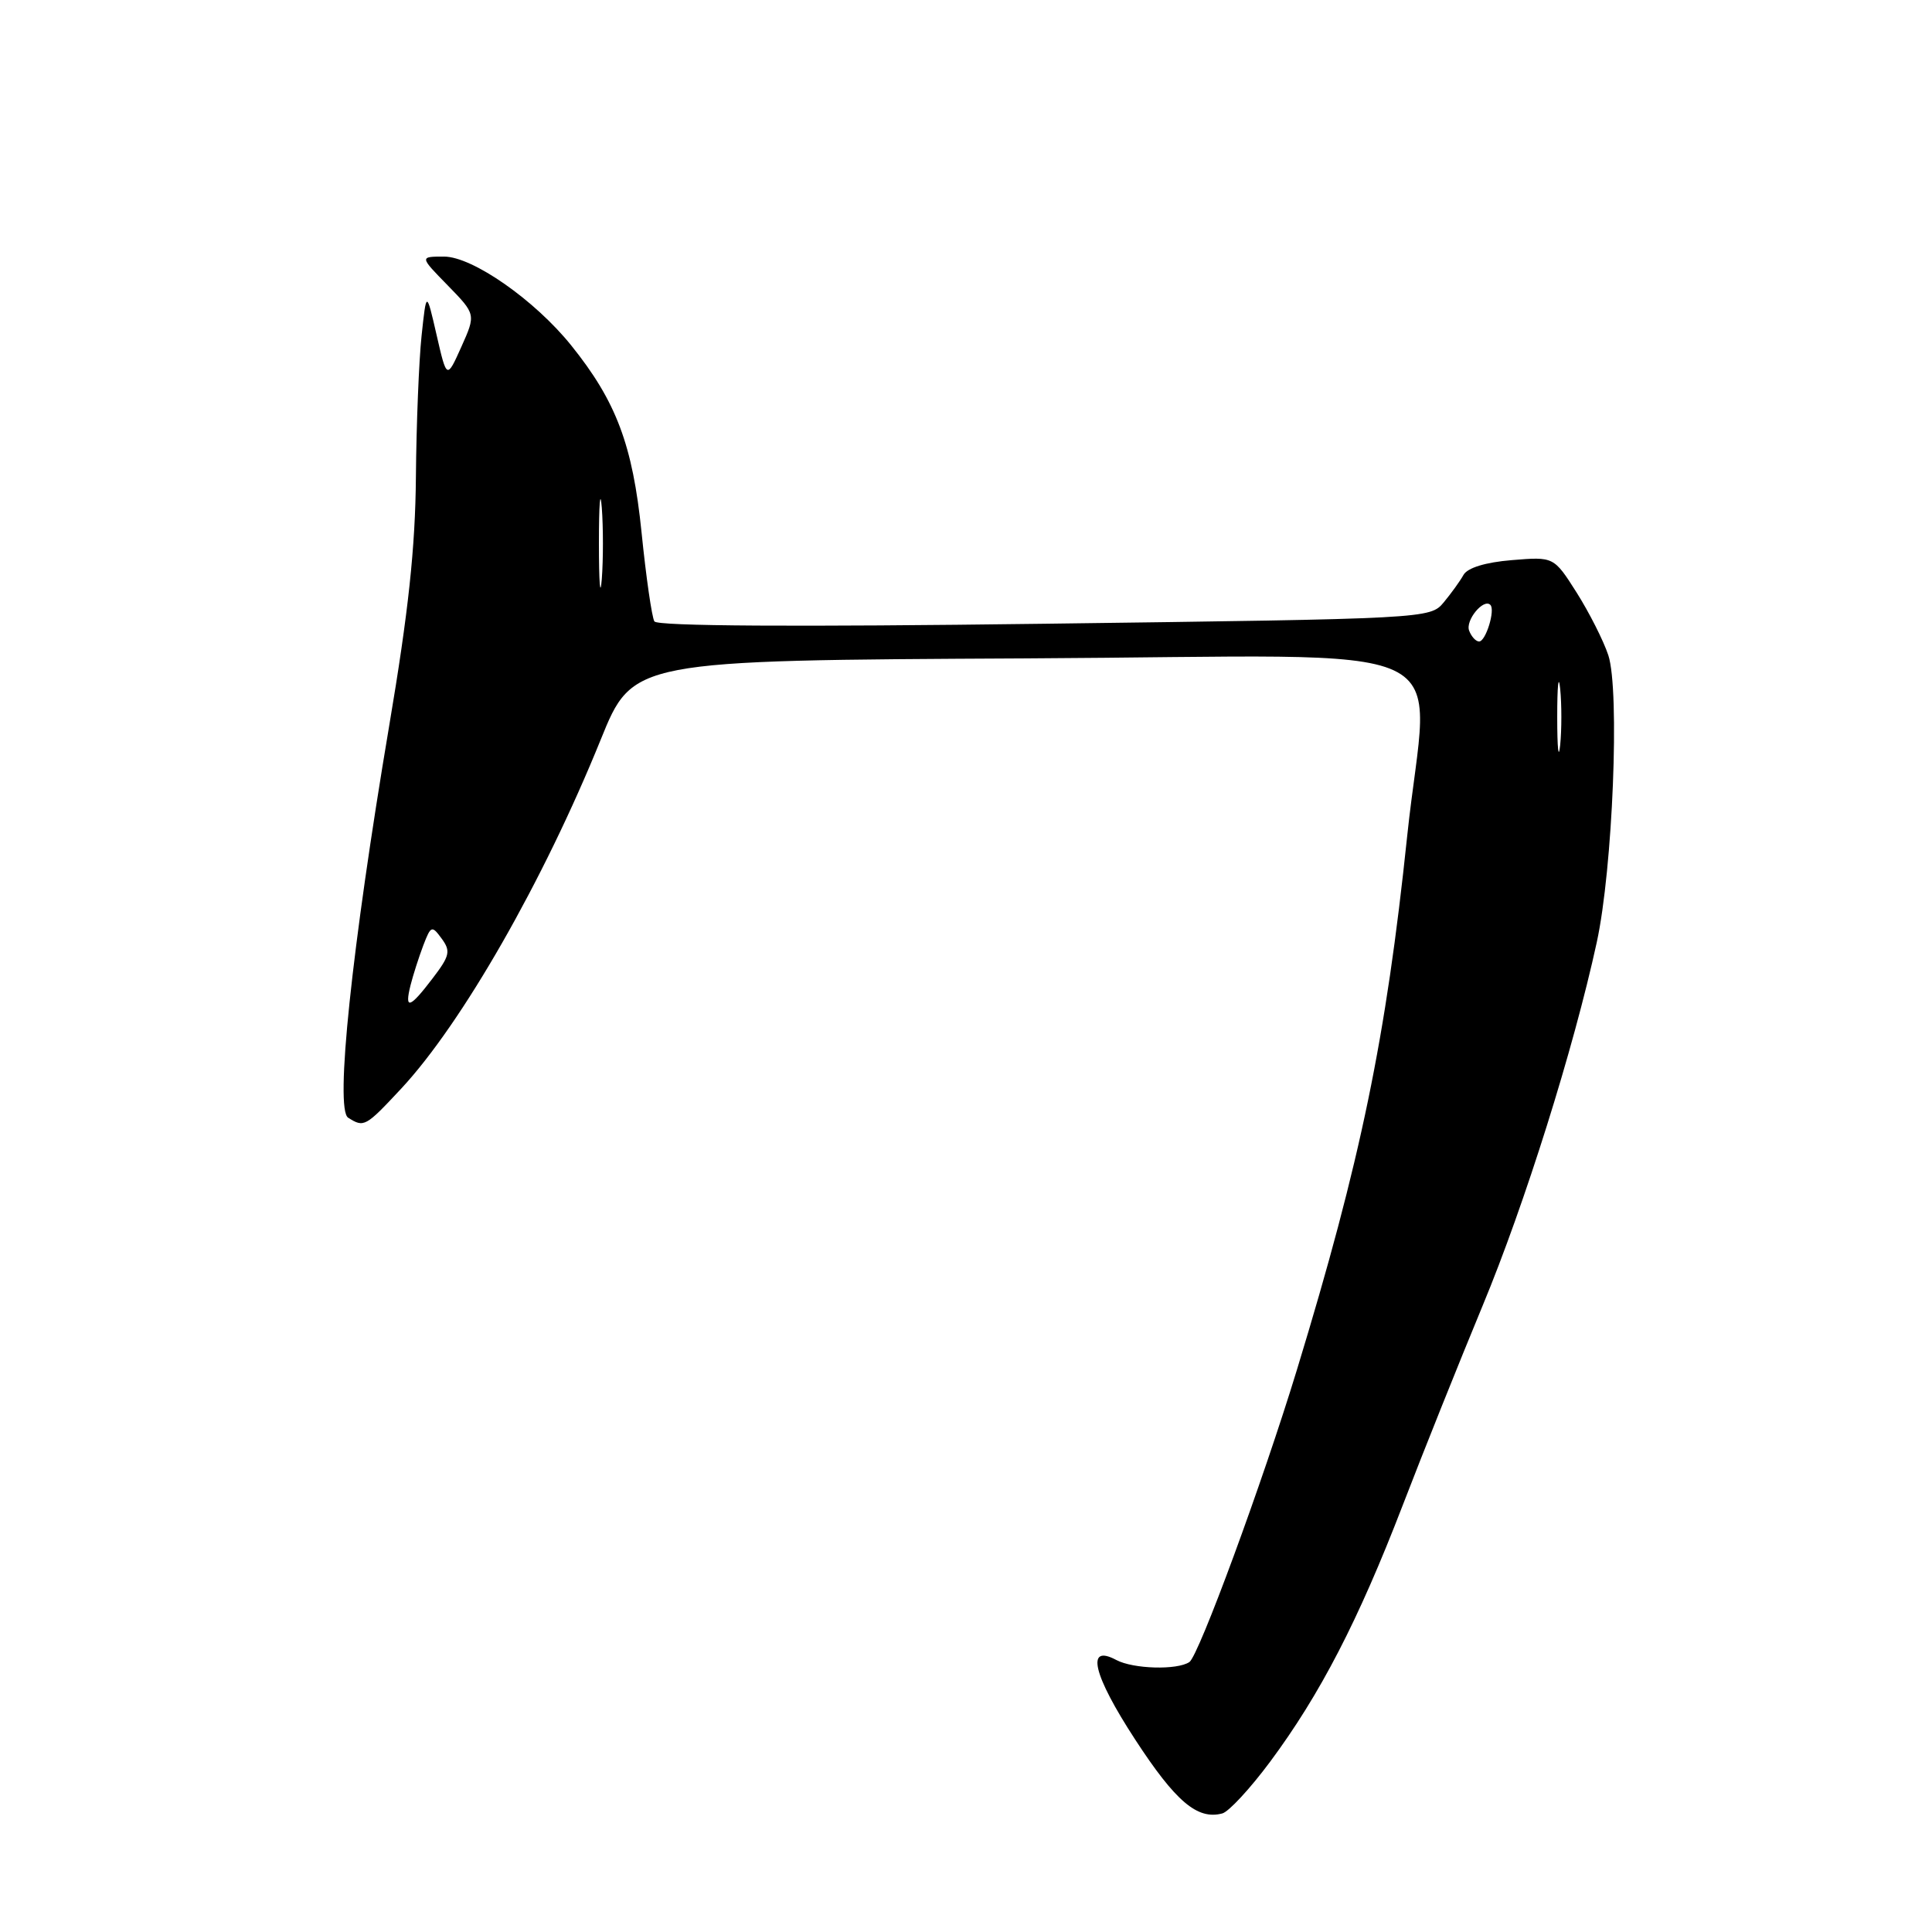 <?xml version="1.0" encoding="UTF-8" standalone="no"?>
<!DOCTYPE svg PUBLIC "-//W3C//DTD SVG 1.1//EN" "http://www.w3.org/Graphics/SVG/1.1/DTD/svg11.dtd" >
<svg xmlns="http://www.w3.org/2000/svg" xmlns:xlink="http://www.w3.org/1999/xlink" version="1.1" viewBox="0 0 256 256">
 <g >
 <path fill="currentColor"
d=" M 168.29 233.45 C 174.90 224.55 179.97 214.77 185.85 199.50 C 188.60 192.35 193.38 180.43 196.46 173.00 C 202.03 159.59 208.51 138.97 211.58 124.86 C 213.70 115.12 214.65 91.50 213.11 86.82 C 212.47 84.89 210.58 81.16 208.92 78.53 C 205.89 73.76 205.89 73.76 200.32 74.22 C 196.81 74.51 194.45 75.24 193.92 76.18 C 193.46 77.01 192.27 78.65 191.29 79.83 C 189.51 81.97 189.10 81.99 138.41 82.65 C 105.40 83.08 87.10 82.97 86.71 82.34 C 86.38 81.80 85.61 76.50 85.01 70.55 C 83.83 58.96 81.66 53.19 75.69 45.77 C 70.87 39.77 62.61 34.00 58.84 34.00 C 55.59 34.00 55.59 34.00 59.33 37.82 C 63.06 41.65 63.06 41.65 61.13 45.96 C 59.20 50.26 59.20 50.26 57.85 44.38 C 56.50 38.50 56.50 38.50 55.86 44.50 C 55.51 47.80 55.17 56.20 55.11 63.17 C 55.03 72.58 54.12 81.08 51.57 96.17 C 46.59 125.74 44.36 146.98 46.13 148.10 C 48.23 149.43 48.42 149.33 53.16 144.25 C 61.21 135.61 72.03 116.69 79.60 98.00 C 83.85 87.50 83.85 87.50 135.93 87.24 C 195.75 86.94 189.27 83.92 186.46 110.78 C 183.65 137.62 180.31 153.77 171.85 181.50 C 167.29 196.45 158.84 219.40 157.60 220.23 C 155.97 221.32 150.16 221.15 147.92 219.96 C 143.83 217.77 144.81 221.90 150.41 230.49 C 155.78 238.73 158.66 241.17 161.96 240.29 C 162.81 240.07 165.66 236.99 168.29 233.45 Z  M 54.40 130.54 C 54.74 129.19 55.50 126.83 56.08 125.29 C 57.10 122.64 57.22 122.59 58.53 124.38 C 59.74 126.03 59.60 126.66 57.33 129.63 C 54.28 133.64 53.57 133.86 54.40 130.54 Z  M 206.34 95.00 C 206.34 90.88 206.51 89.19 206.73 91.25 C 206.94 93.31 206.94 96.69 206.73 98.75 C 206.51 100.81 206.34 99.12 206.34 95.00 Z  M 194.67 83.57 C 194.14 82.21 196.58 79.25 197.48 80.15 C 198.16 80.82 196.87 85.00 195.99 85.00 C 195.56 85.00 194.97 84.36 194.67 83.57 Z  M 79.36 72.00 C 79.36 66.78 79.53 64.64 79.74 67.25 C 79.94 69.86 79.94 74.14 79.74 76.75 C 79.53 79.36 79.36 77.22 79.36 72.00 Z "/>
</g>
</svg>